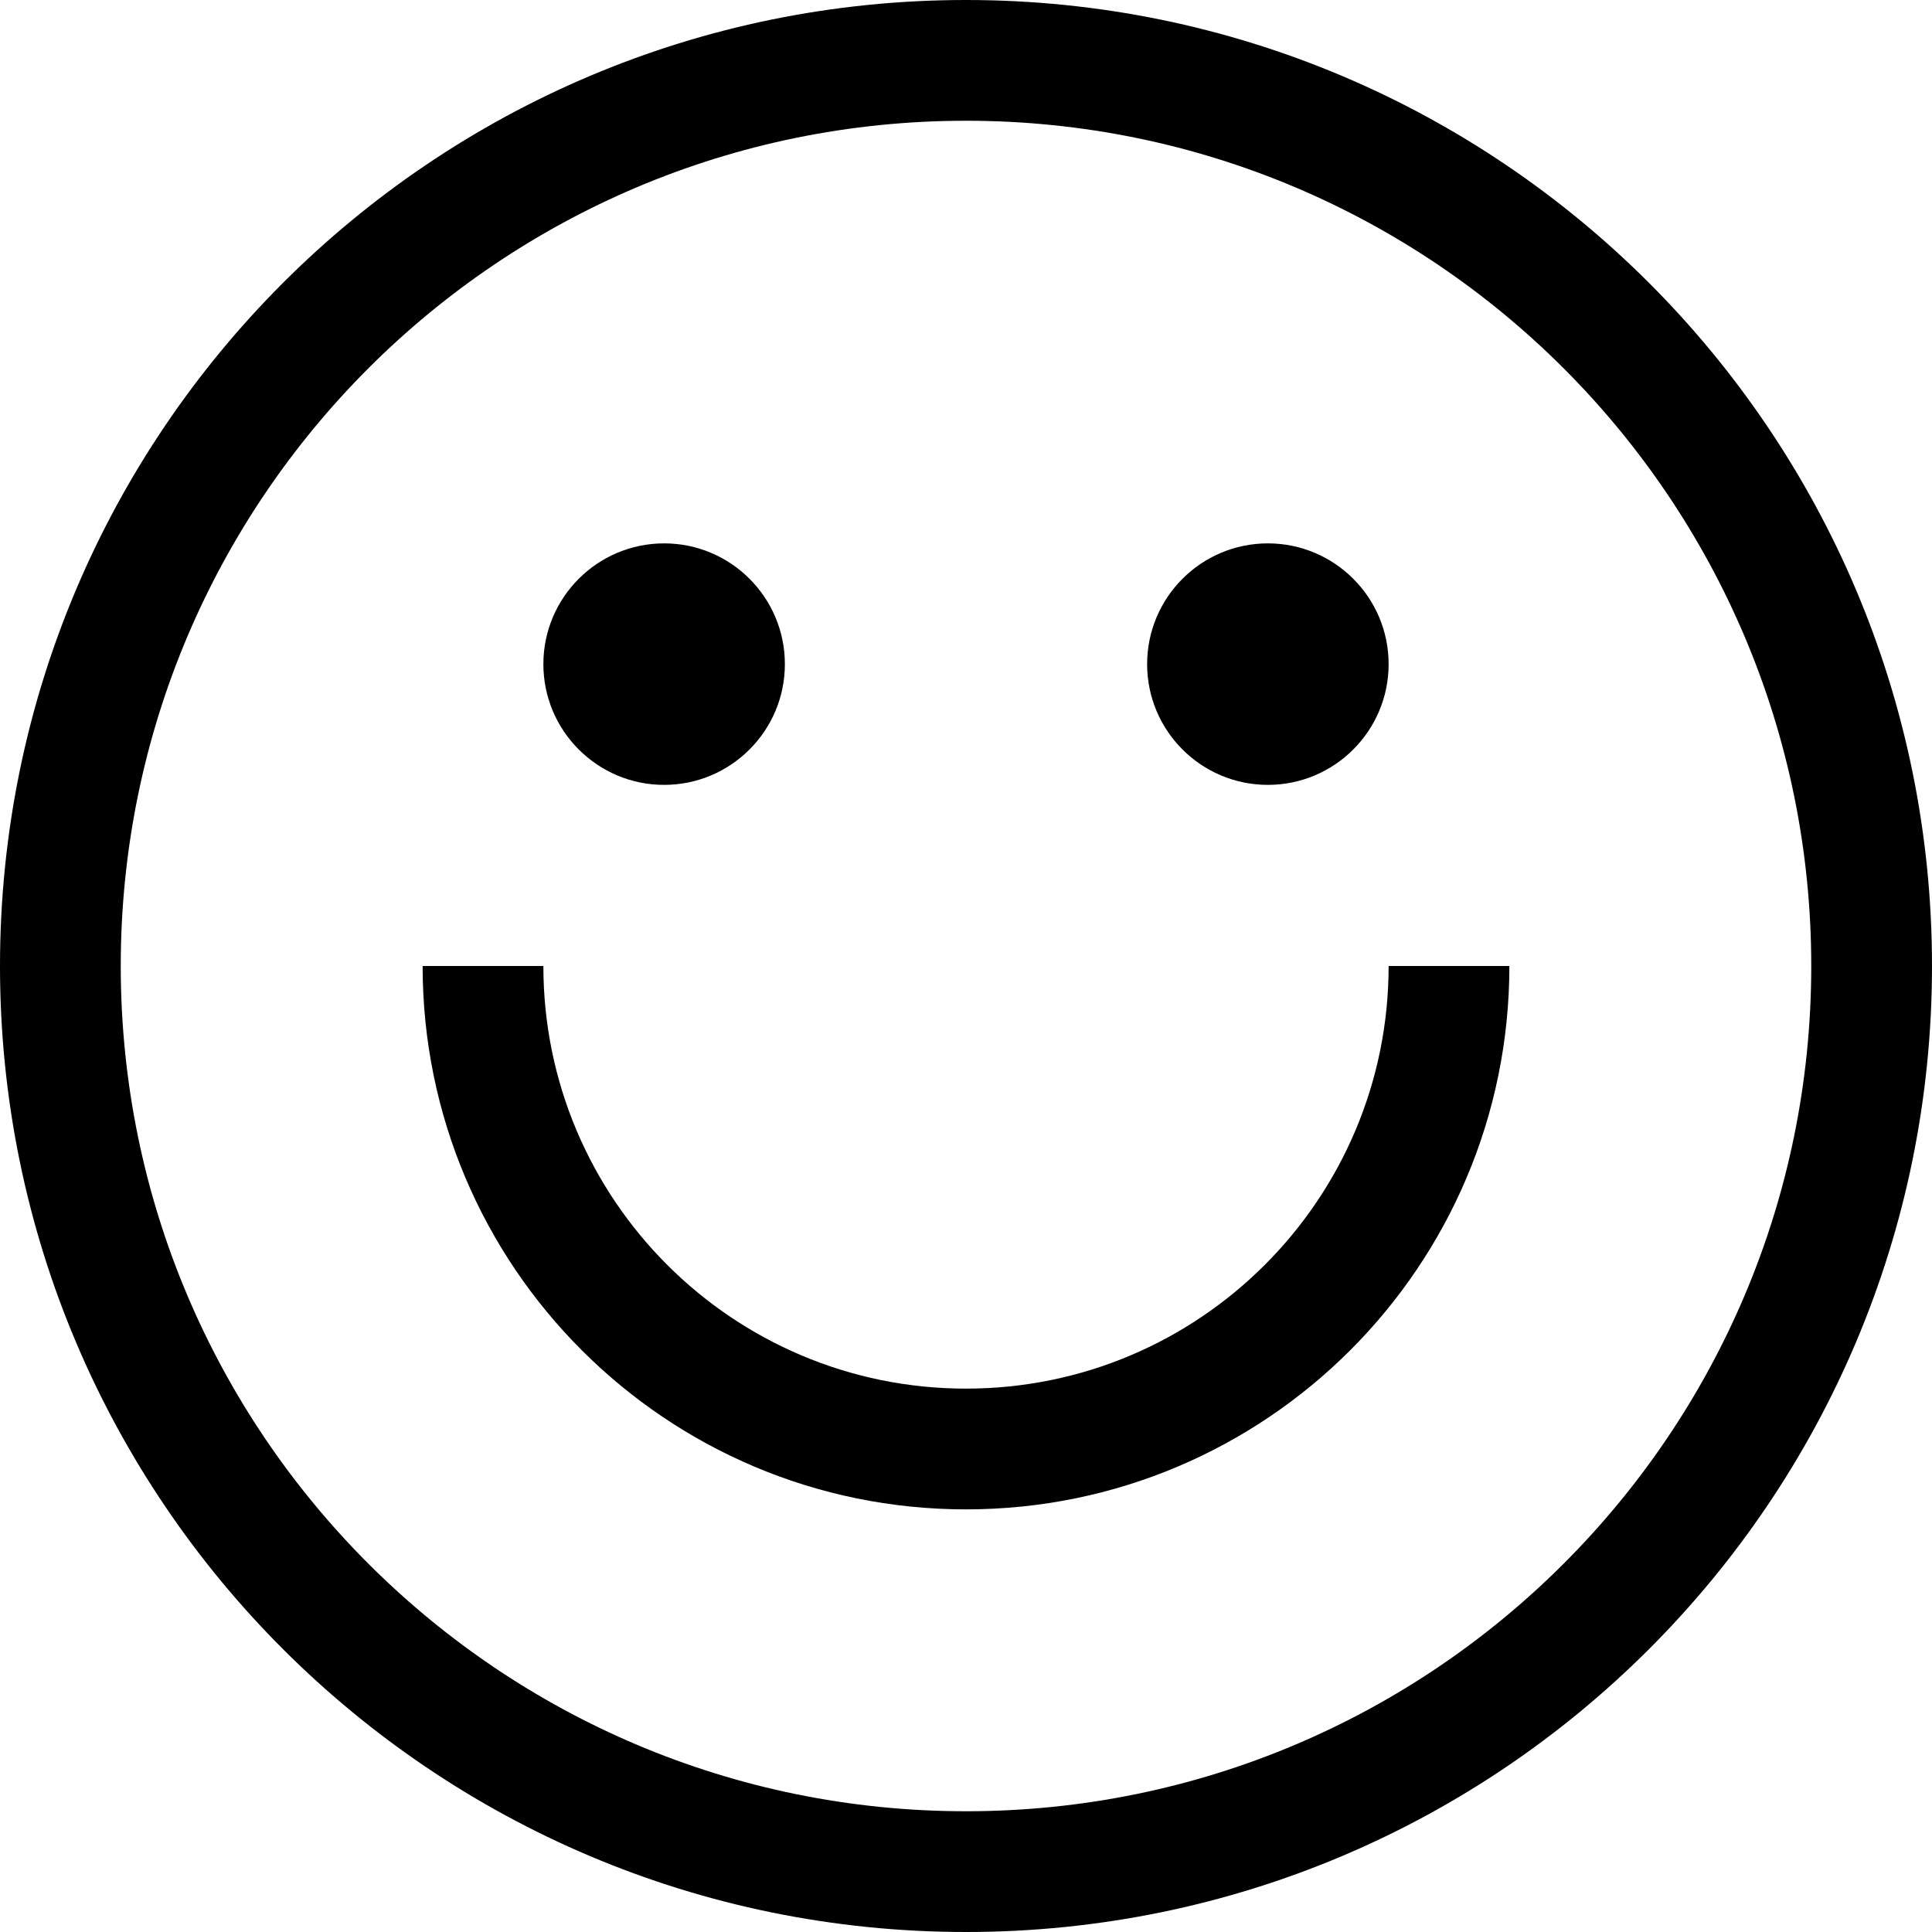 <svg width="20" height="20" viewBox="0 0 20 20" fill="none" xmlns="http://www.w3.org/2000/svg">
<g id="fi_569501" clip-path="url(#clip0_41_181)">
<g id="Group">
<g id="Group_2">
<path id="Vector" d="M10 0C4.477 0 0 4.477 0 10C0 15.523 4.477 20 10 20C15.523 20 20 15.523 20 10C20 4.477 15.523 0 10 0ZM10 18.75C5.168 18.75 1.25 14.832 1.25 10C1.25 5.168 5.168 1.25 10 1.25C14.832 1.25 18.75 5.168 18.75 10C18.75 14.832 14.832 18.75 10 18.75Z" fill="black"/>
</g>
</g>
<g id="Group_3">
<g id="Group_4">
<path id="Vector_2" d="M6.875 8.125C7.565 8.125 8.125 7.565 8.125 6.875C8.125 6.185 7.565 5.625 6.875 5.625C6.185 5.625 5.625 6.185 5.625 6.875C5.625 7.565 6.185 8.125 6.875 8.125Z" fill="black"/>
</g>
</g>
<g id="Group_5">
<g id="Group_6">
<path id="Vector_3" d="M13.125 8.125C13.815 8.125 14.375 7.565 14.375 6.875C14.375 6.185 13.815 5.625 13.125 5.625C12.435 5.625 11.875 6.185 11.875 6.875C11.875 7.565 12.435 8.125 13.125 8.125Z" fill="black"/>
</g>
</g>
<g id="Group_7">
<g id="Group_8">
<path id="Vector_4" d="M14.375 10C14.375 12.416 12.416 14.375 10 14.375C7.584 14.375 5.625 12.416 5.625 10H4.375C4.375 13.107 6.893 15.625 10 15.625C13.107 15.625 15.625 13.107 15.625 10H14.375Z" fill="black"/>
</g>
</g>
</g>
<defs>
<clipPath id="clip0_41_181">
<rect width="20" height="20" fill="white"/>
</clipPath>
</defs>
</svg>
